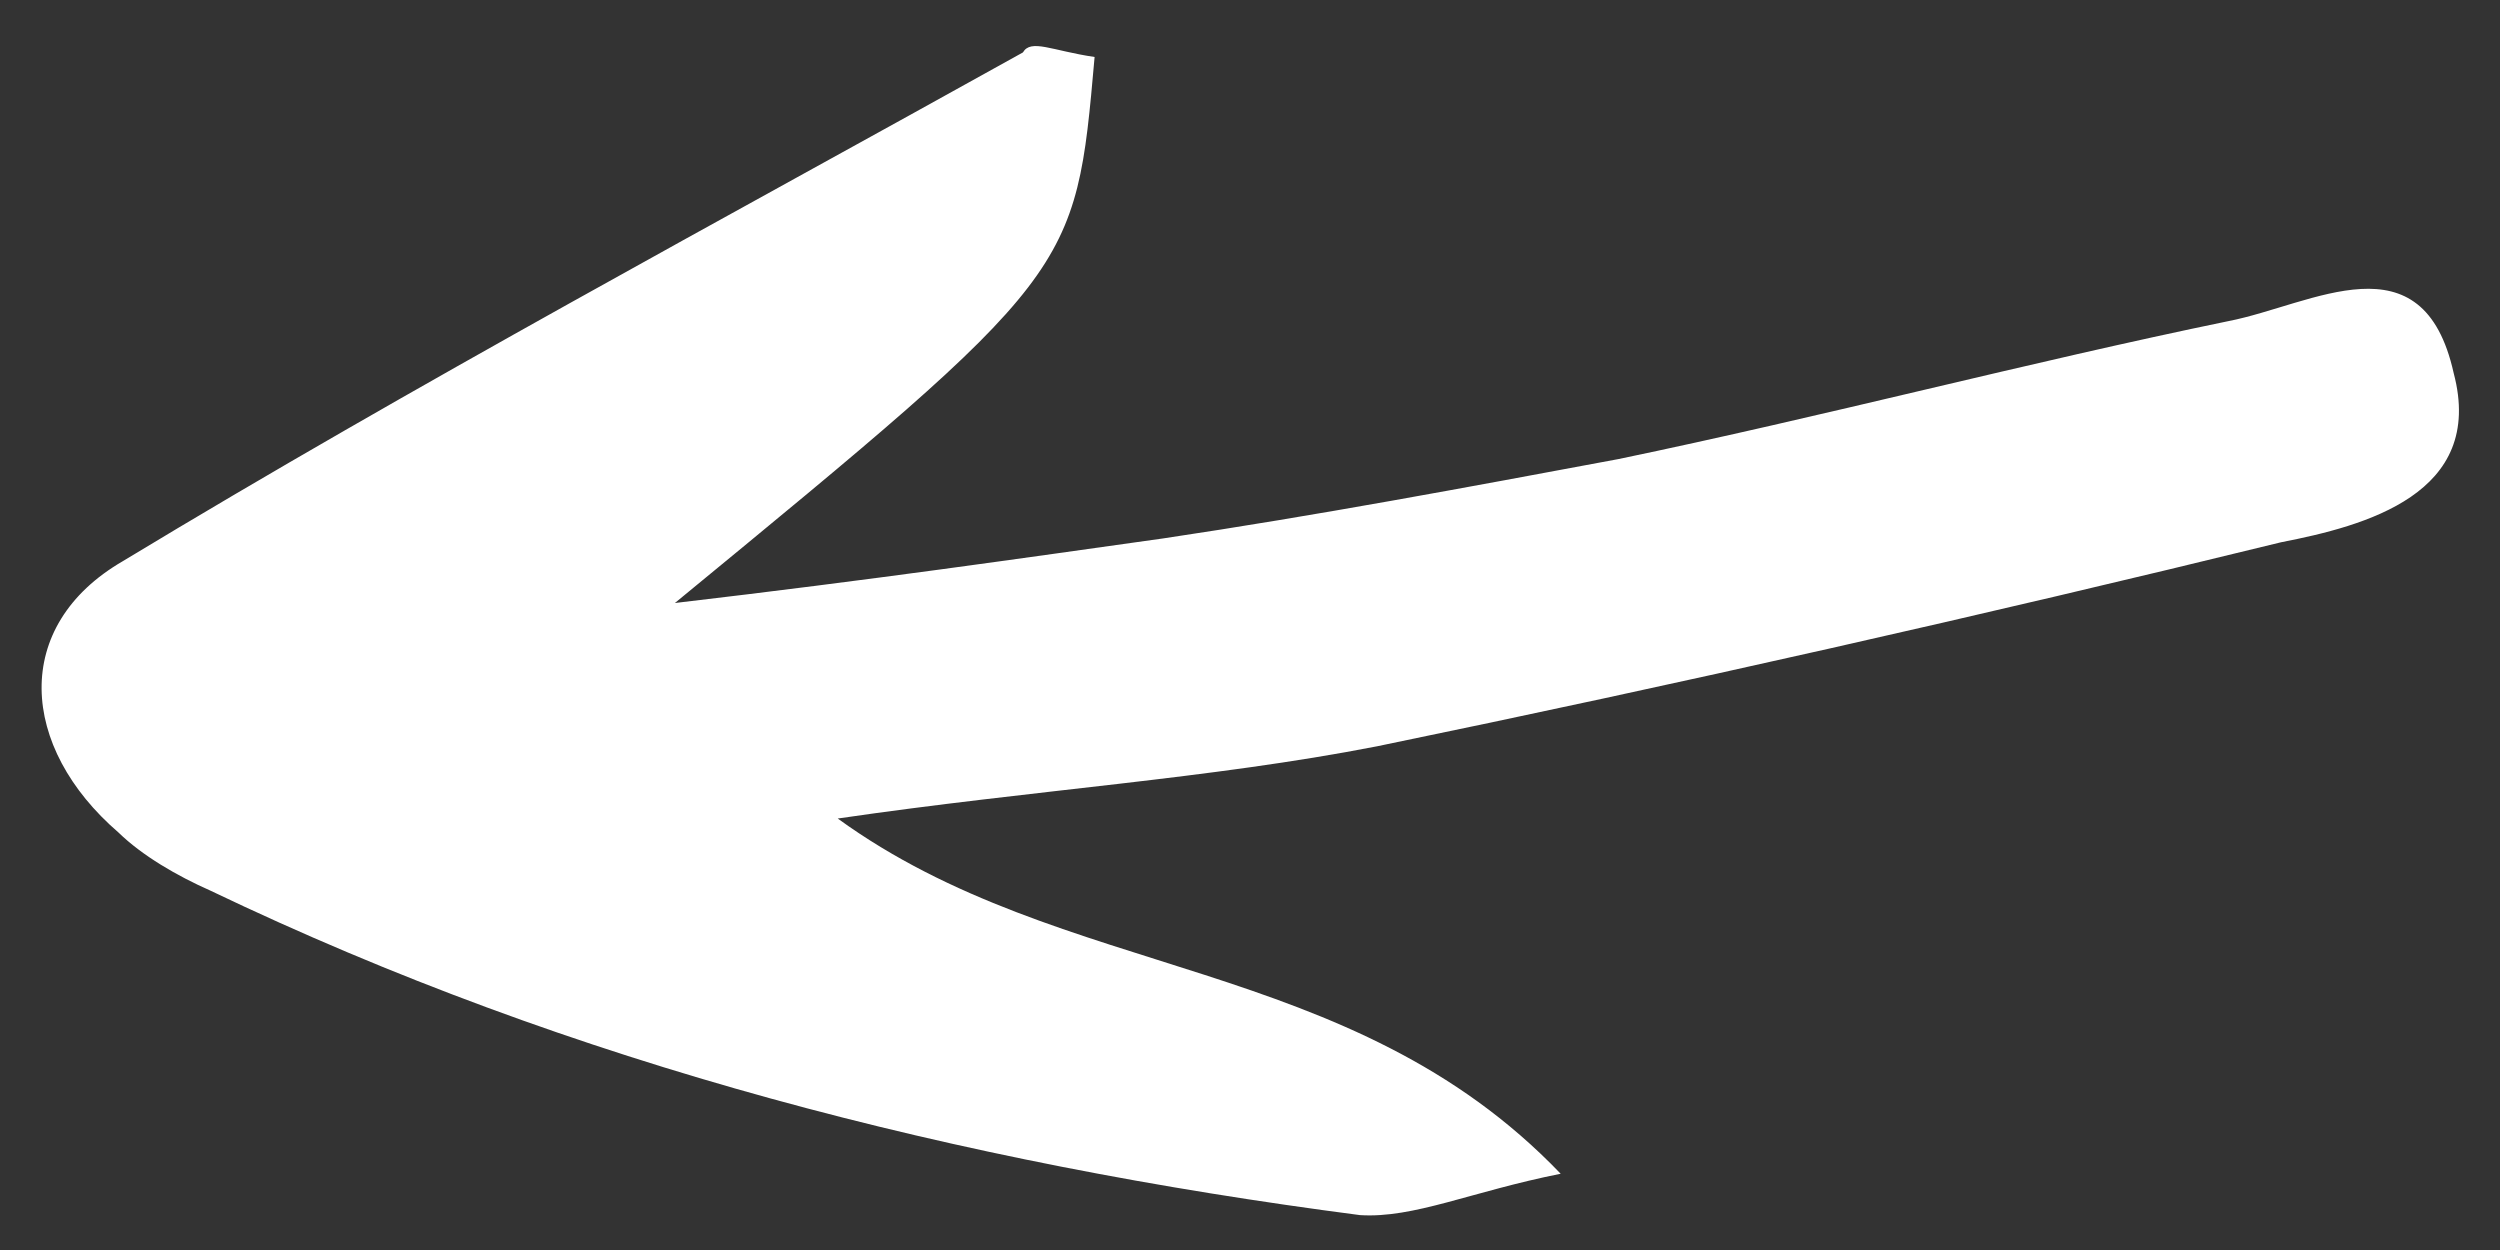 <svg width="44" height="22" viewBox="0 0 44 22" fill="none" xmlns="http://www.w3.org/2000/svg">
<rect x="0" y="0" width="44" height="22" fill="#333333" stroke="none"/>
<path d="M19.265 1.003C18.929 4.816 18.929 4.816 11.878 10.613C15.39 10.201 17.98 9.826 20.473 9.476C23.16 9.075 25.821 8.577 28.483 8.08C32.111 7.326 35.688 6.38 39.219 5.652C40.694 5.365 42.642 4.125 43.185 6.567C43.748 8.694 41.621 9.257 40.146 9.544C34.9 10.829 29.532 12.043 24.235 13.135C21.284 13.71 18.23 13.897 14.744 14.406C18.713 17.286 23.752 16.78 27.468 20.658C25.895 20.971 24.883 21.446 23.936 21.386C16.865 20.465 10.098 18.739 3.701 15.674C3.115 15.415 2.504 15.06 2.086 14.653C0.343 13.149 0.192 11.017 2.166 9.874C7.337 6.746 12.683 3.883 18.003 0.923C18.145 0.679 18.512 0.892 19.265 1.003Z" fill="white"/>
</svg>
